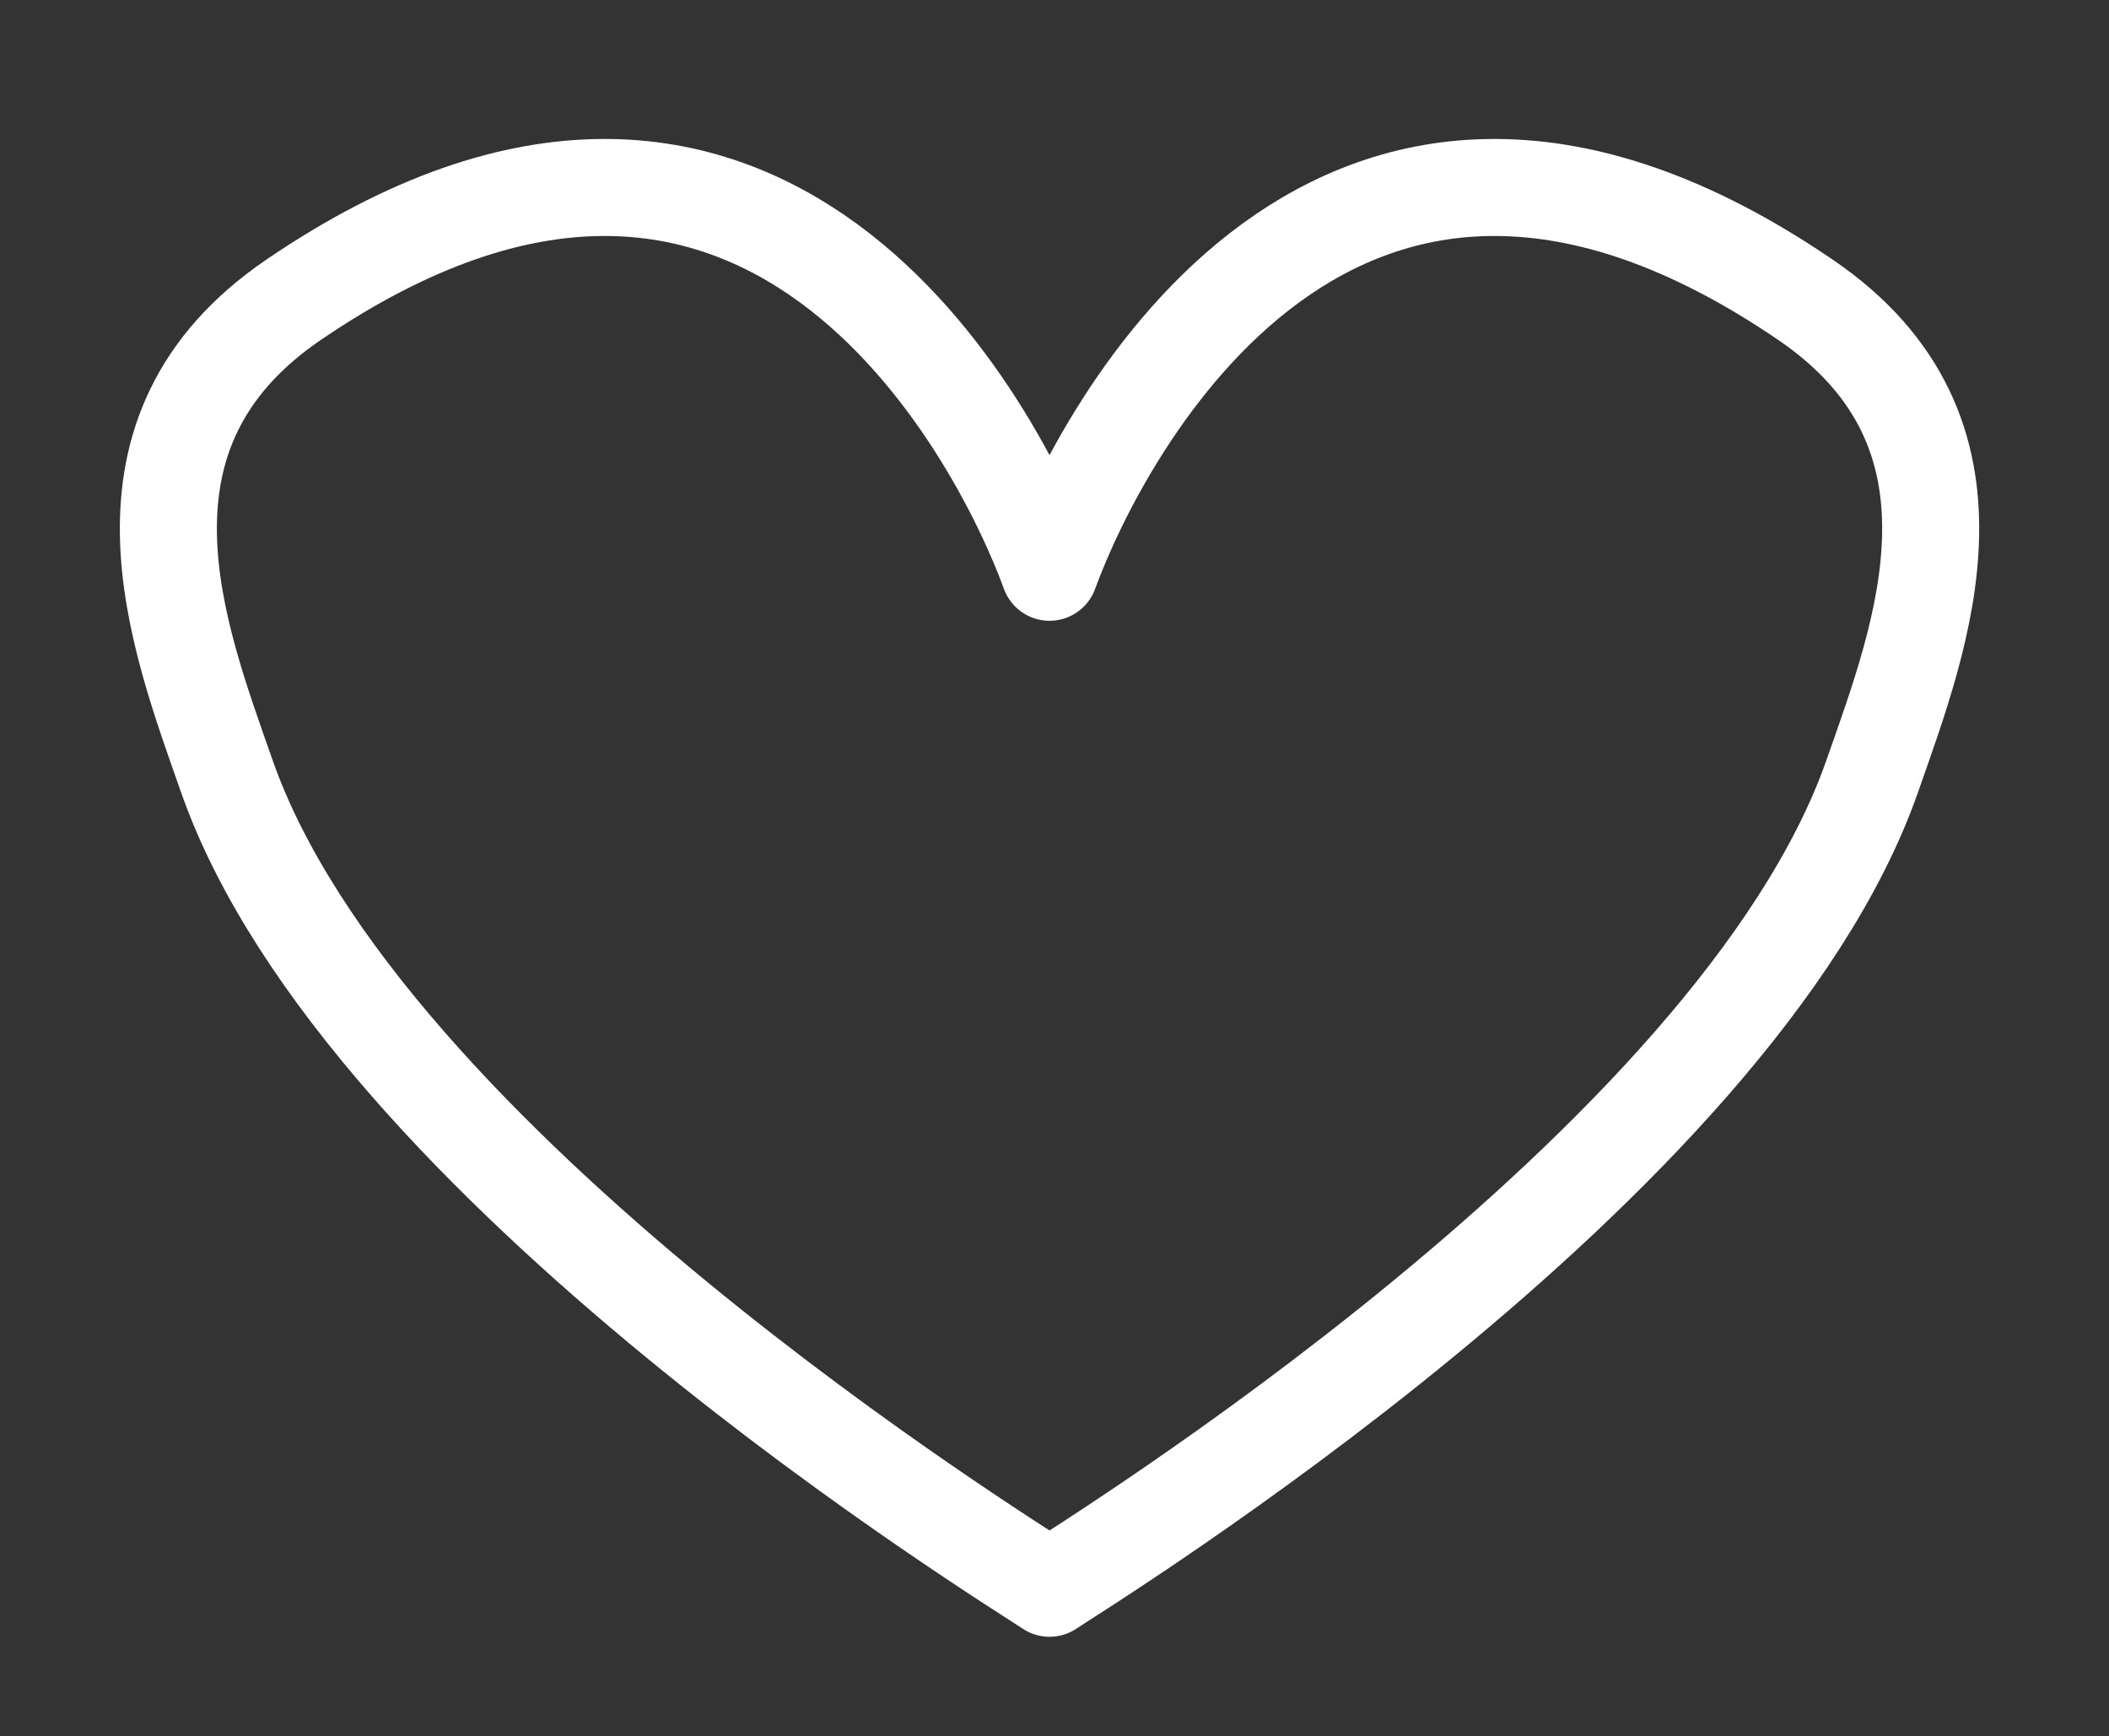 <?xml version="1.0" encoding="utf-8"?>
<!-- Generator: Adobe Illustrator 24.3.0, SVG Export Plug-In . SVG Version: 6.00 Build 0)  -->
<svg version="1.1" id="Layer_1" xmlns="http://www.w3.org/2000/svg" xmlns:xlink="http://www.w3.org/1999/xlink" x="0px" y="0px"
	 viewBox="0 0 326.02 268.42" style="enable-background:new 0 0 326.02 268.42;" xml:space="preserve">
<rect x="0" y="0" width="326.02" height="268.42" fill="#333333" stroke="none"/>
<style type="text/css">
	.st0{fill:none;stroke:#FFFFFF;stroke-width:15;stroke-linecap:round;stroke-linejoin:round;stroke-miterlimit:10;}
</style>
<path class="st0" d="M289.42,119.99c-21.06,60.15-121.79,121.89-127.18,125.55c-5.39-3.66-106.12-65.4-127.18-125.55
	c-7.66-21.86-19.84-53.08,10.3-73.63c72.63-49.52,108.93,20.32,116.88,42.11c7.95-21.79,44.25-91.63,116.88-42.11
	C309.26,66.91,297.08,98.13,289.42,119.99z"/>
</svg>
